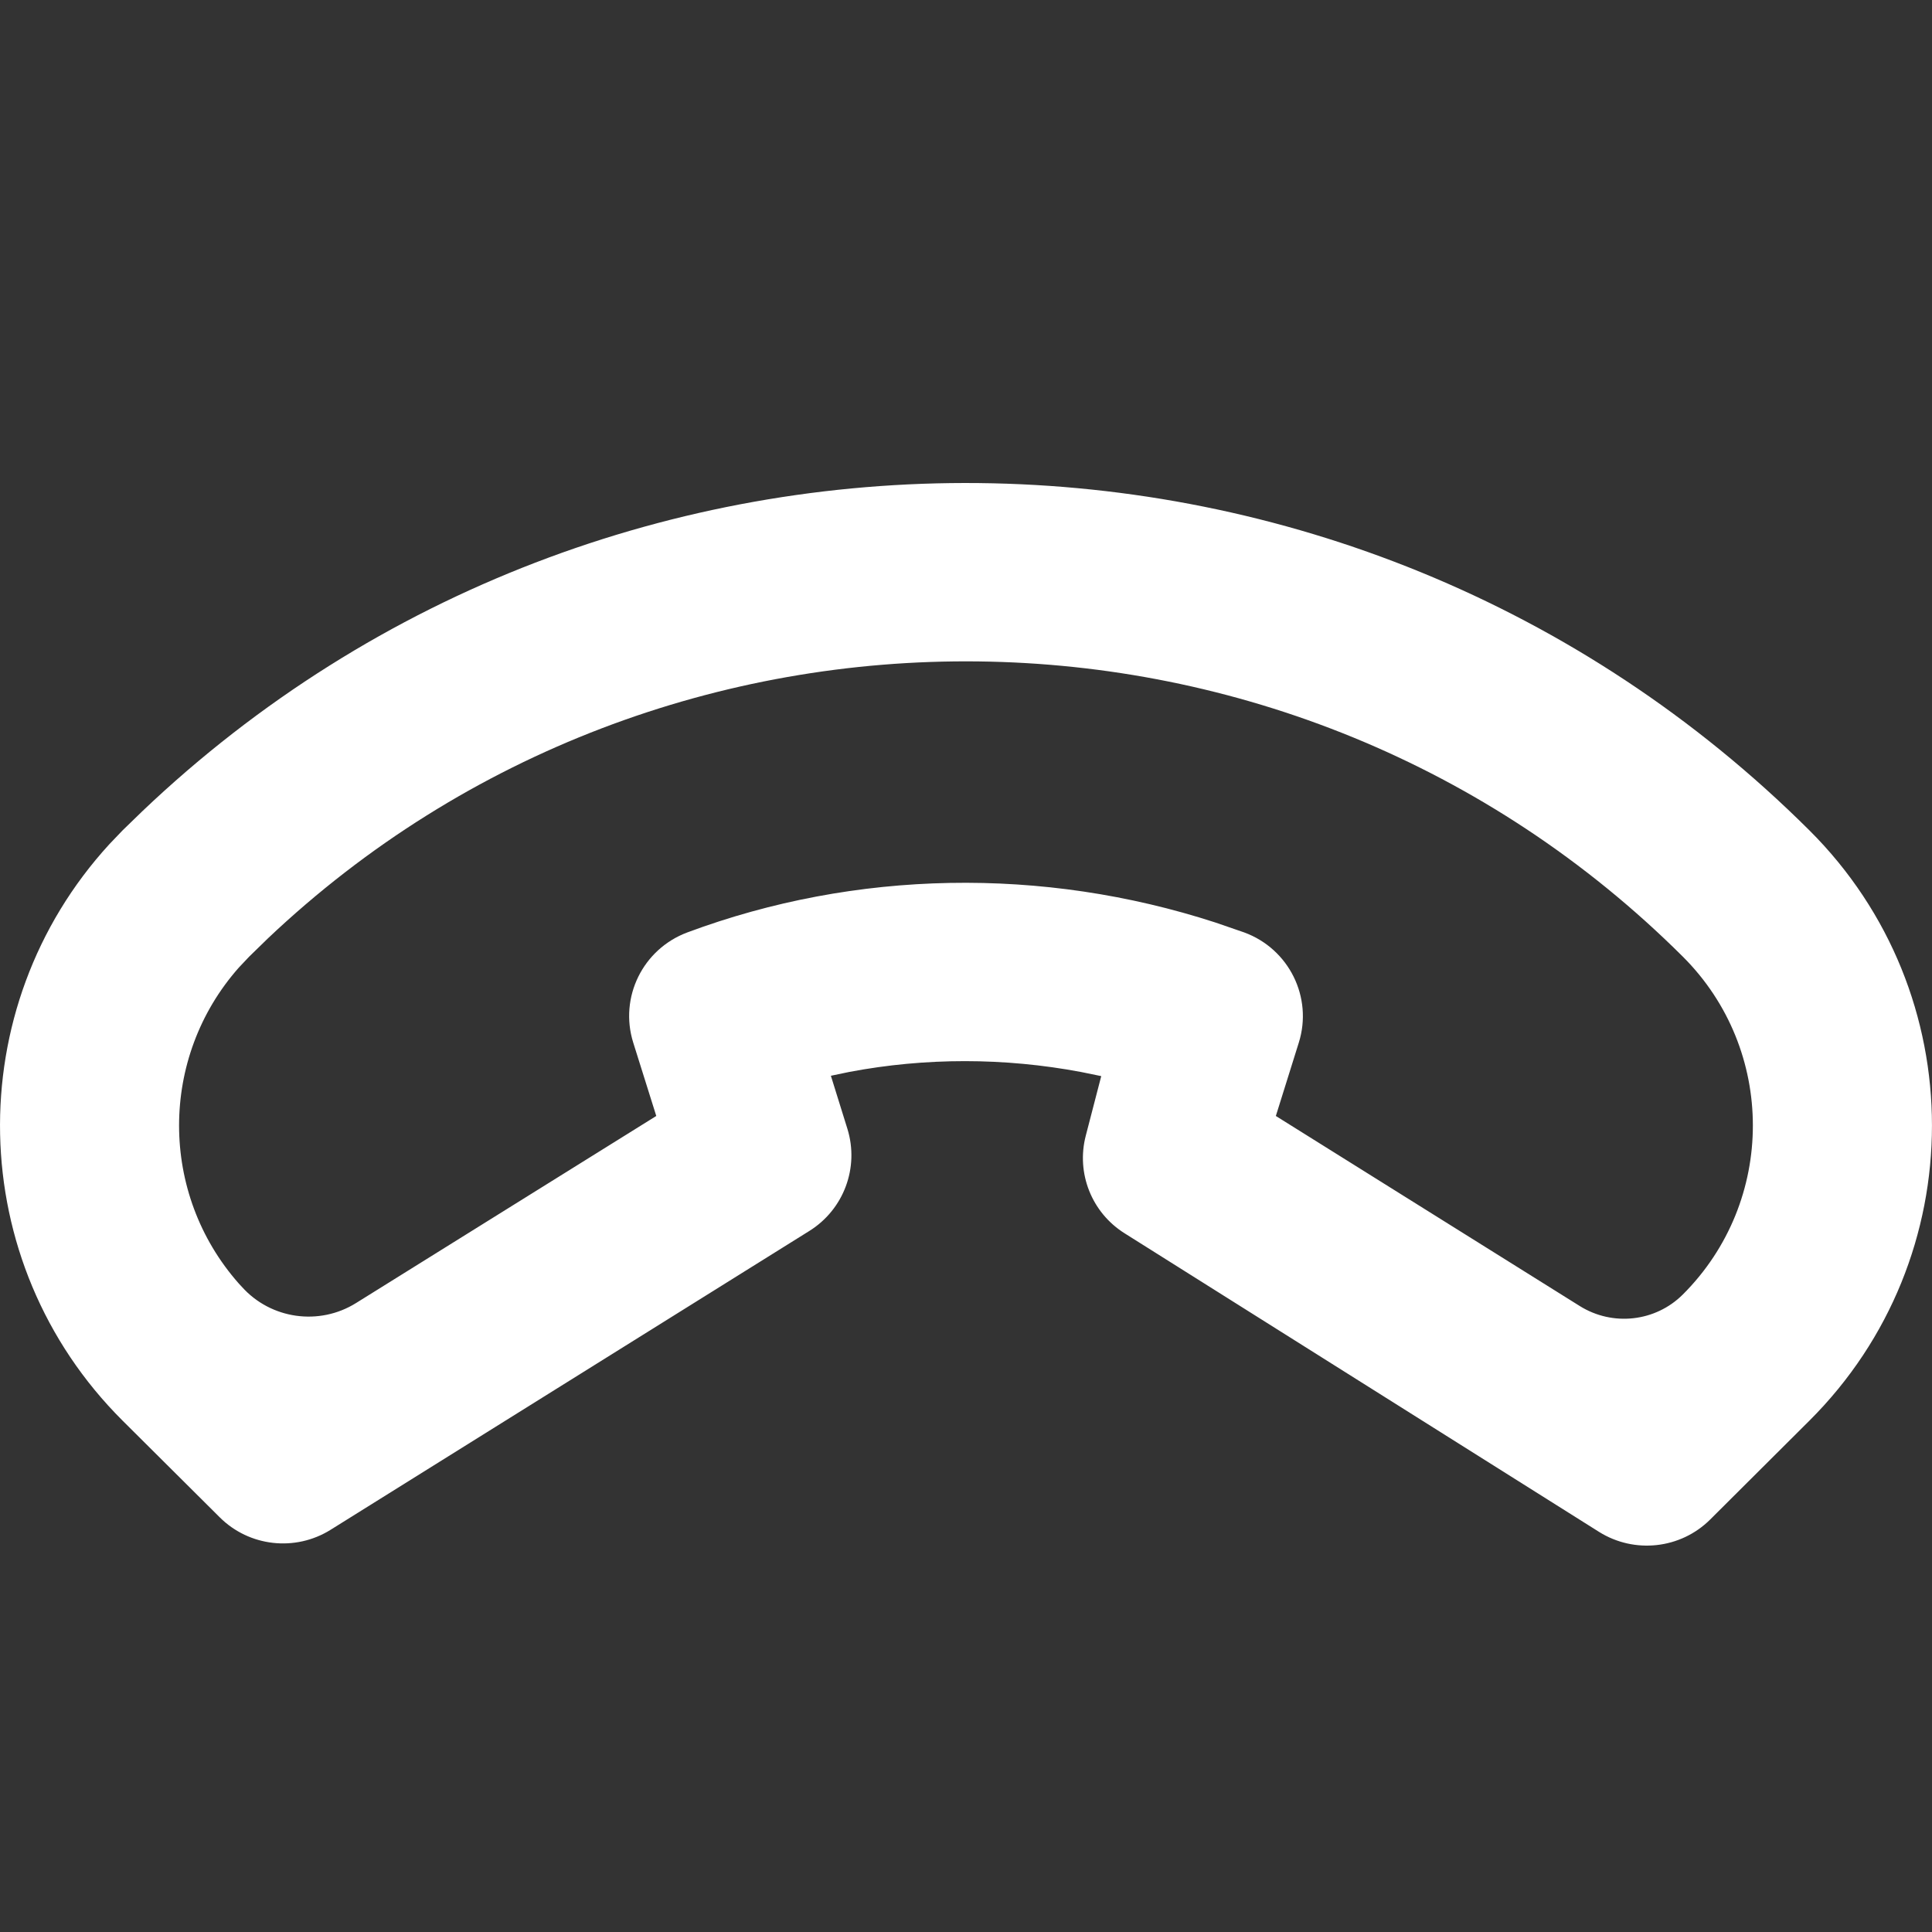<svg width="16" height="16" viewBox="0 0 16 16" fill="none" xmlns="http://www.w3.org/2000/svg">
<rect x="0" y="0" width="16" height="16" fill="#333333" stroke="none"/>
<path d="M1.18 6.717C5.043 3.042 11.187 3.095 14.985 6.877C16.338 8.225 16.338 10.417 14.985 11.765L14.163 12.584C13.918 12.828 13.535 12.87 13.242 12.686L9.314 10.214C9.041 10.043 8.911 9.716 8.992 9.405L9.12 8.912L8.954 8.878C8.317 8.758 7.664 8.758 7.035 8.877L6.881 8.909L7.018 9.349C7.117 9.669 6.988 10.016 6.703 10.194L2.738 12.669C2.445 12.852 2.064 12.809 1.82 12.566C1.552 12.299 1.283 12.032 1.015 11.765C-0.301 10.454 -0.337 8.347 0.906 6.991L1.015 6.877L1.18 6.717ZM13.936 10.721C14.71 9.949 14.71 8.693 13.936 7.922C10.714 4.713 5.503 4.663 2.219 7.771L2.064 7.922L1.978 8.013C1.318 8.758 1.318 9.884 1.978 10.63L2.003 10.657C2.243 10.925 2.643 10.982 2.949 10.791L5.435 9.242L5.244 8.634C5.127 8.26 5.323 7.86 5.692 7.722C7.085 7.203 8.635 7.175 10.066 7.64L10.304 7.722C10.675 7.858 10.874 8.26 10.756 8.635L10.566 9.242L13.083 10.816C13.355 10.986 13.709 10.947 13.936 10.721Z" fill="white"/>
</svg>
